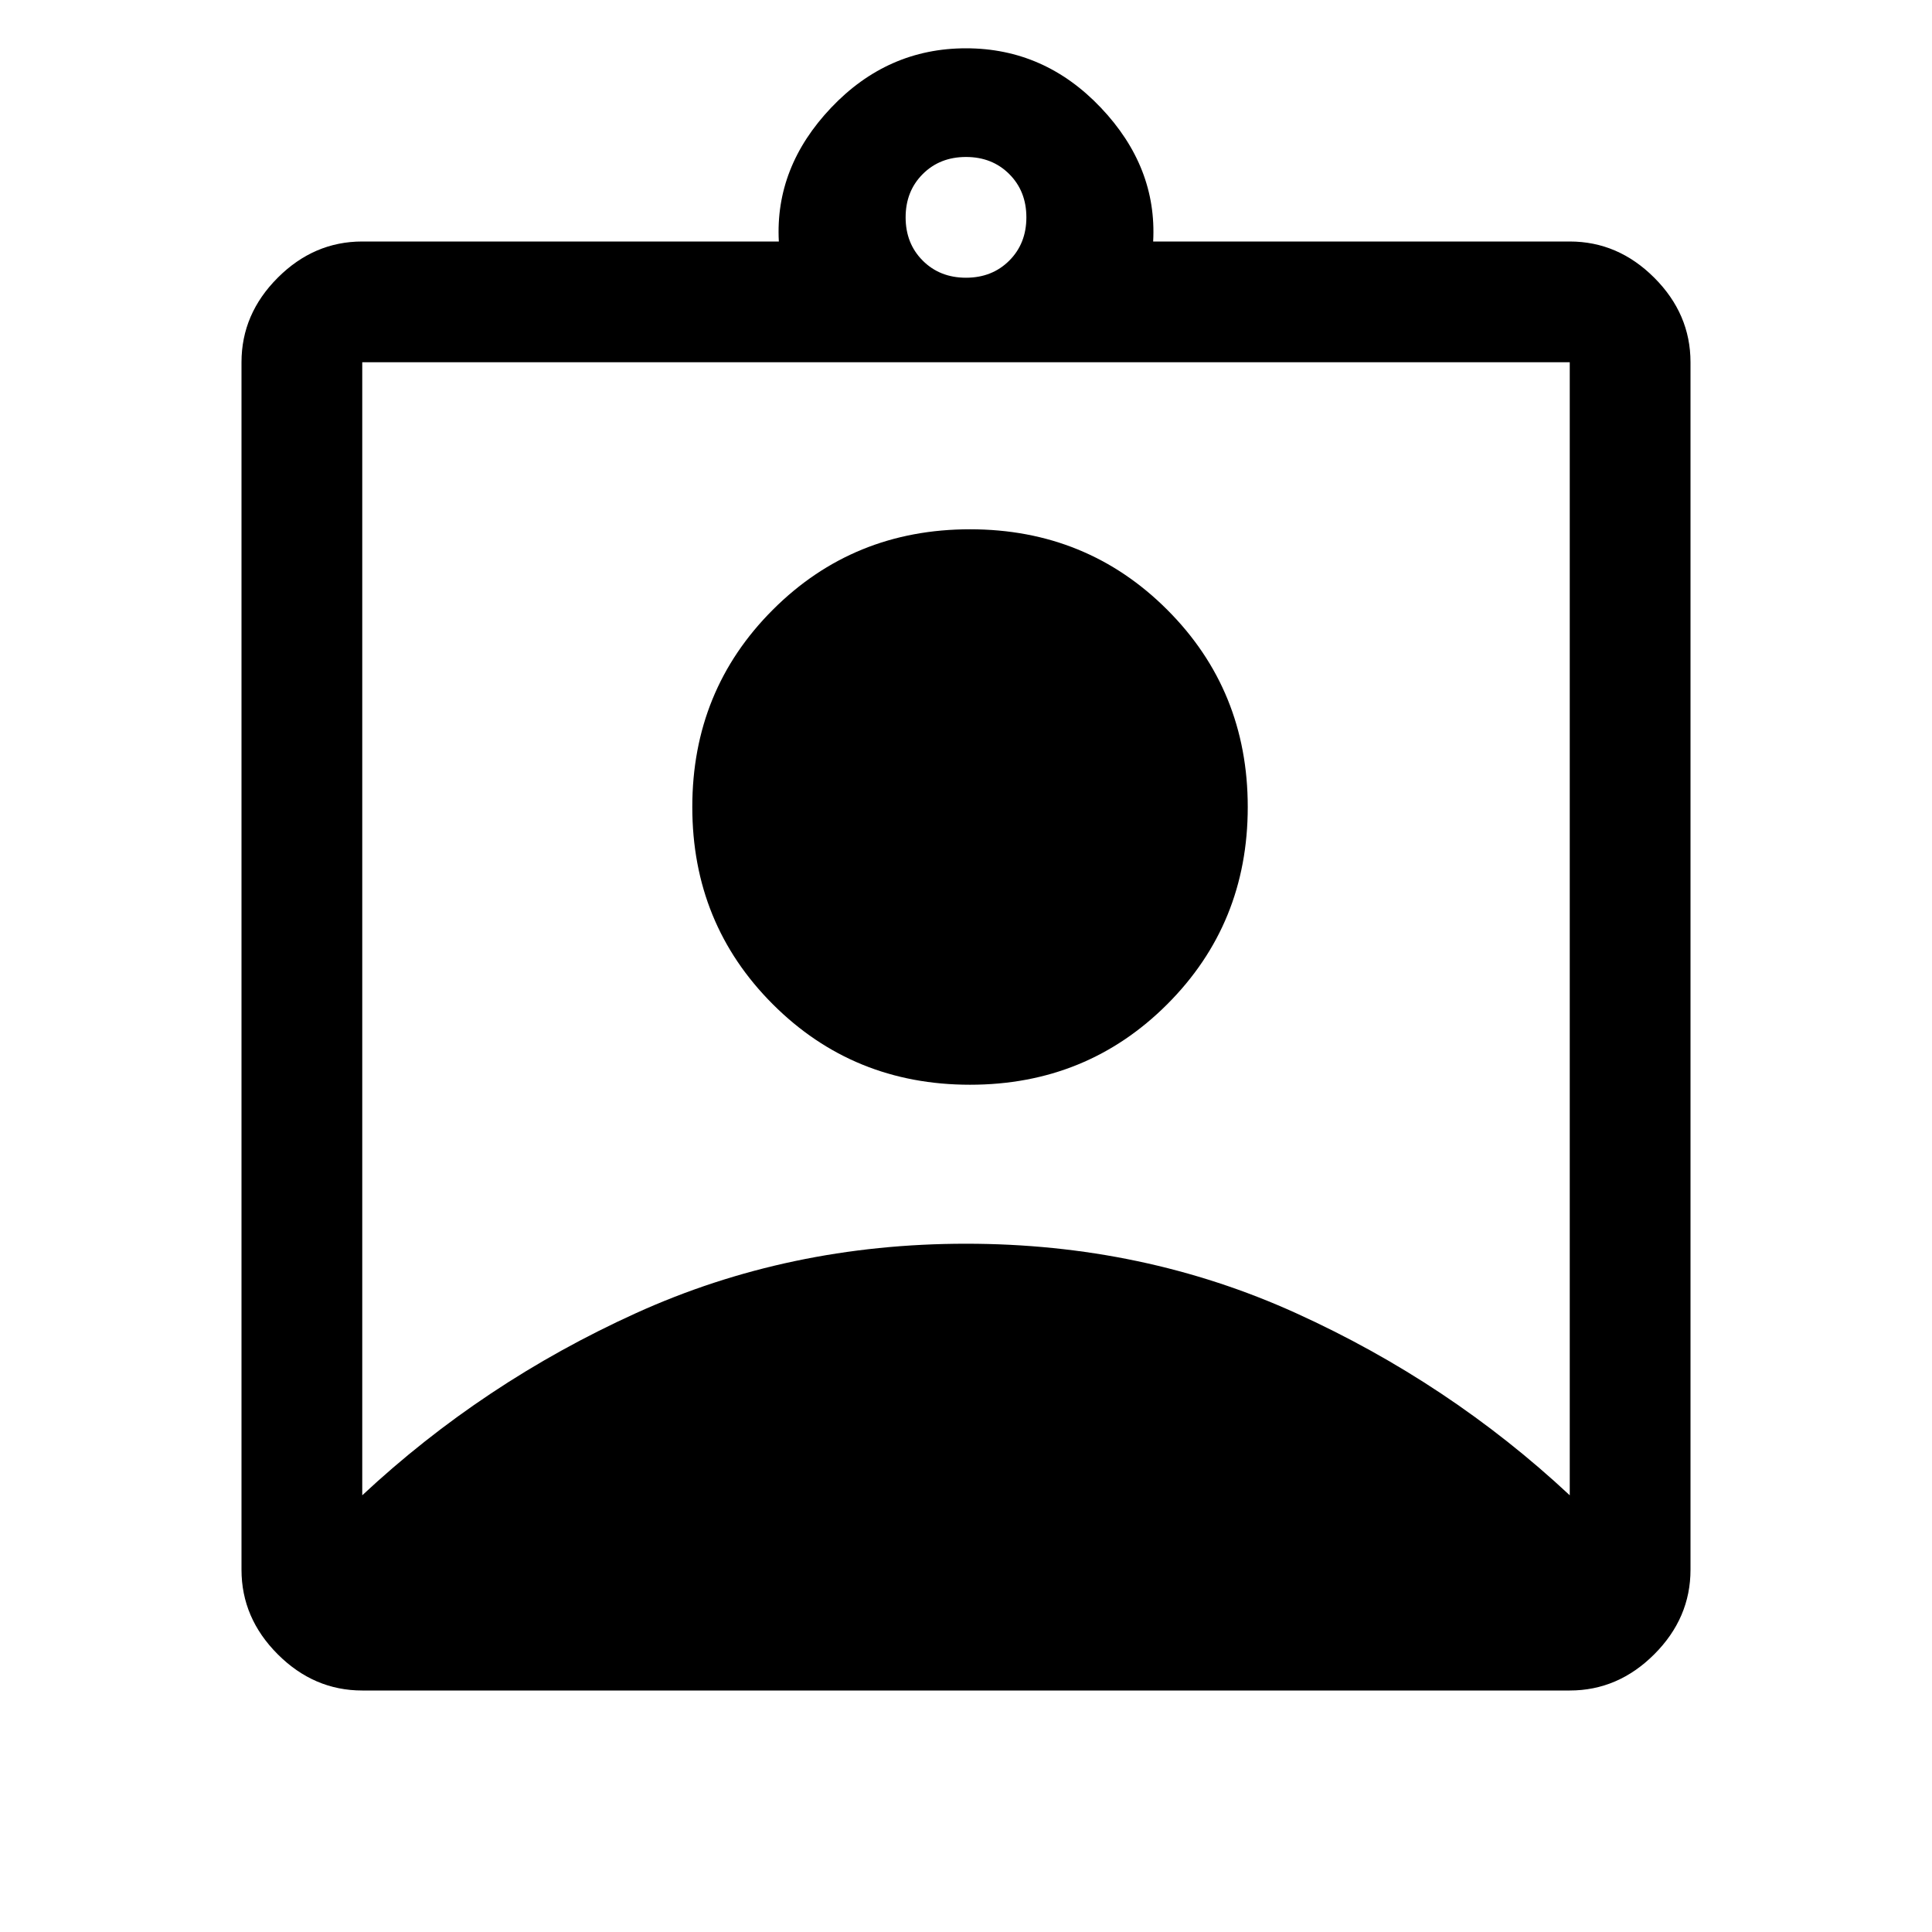 <svg xmlns="http://www.w3.org/2000/svg" height="48" width="48"><path d="M9 42Q7.8 42 6.9 41.1Q6 40.2 6 39V9Q6 7.8 6.9 6.9Q7.8 6 9 6H19.35Q19.25 4.15 20.65 2.675Q22.05 1.2 24 1.2Q25.95 1.2 27.35 2.675Q28.75 4.15 28.65 6H39Q40.2 6 41.1 6.9Q42 7.8 42 9V39Q42 40.2 41.1 41.1Q40.2 42 39 42ZM24 6.9Q24.65 6.9 25.075 6.475Q25.5 6.05 25.5 5.4Q25.5 4.75 25.075 4.325Q24.65 3.9 24 3.9Q23.35 3.9 22.925 4.325Q22.5 4.75 22.5 5.4Q22.5 6.05 22.925 6.475Q23.35 6.9 24 6.9ZM9 37.15Q12 34.35 15.8 32.625Q19.6 30.9 24 30.9Q28.4 30.9 32.2 32.625Q36 34.35 39 37.15V9Q39 9 39 9Q39 9 39 9H9Q9 9 9 9Q9 9 9 9ZM24.1 26.95Q21.2 26.95 19.2 24.95Q17.2 22.95 17.2 20.05Q17.2 17.15 19.2 15.15Q21.2 13.15 24.1 13.15Q27 13.15 29 15.15Q31 17.15 31 20.05Q31 22.95 29 24.95Q27 26.95 24.1 26.95Z"/></svg>